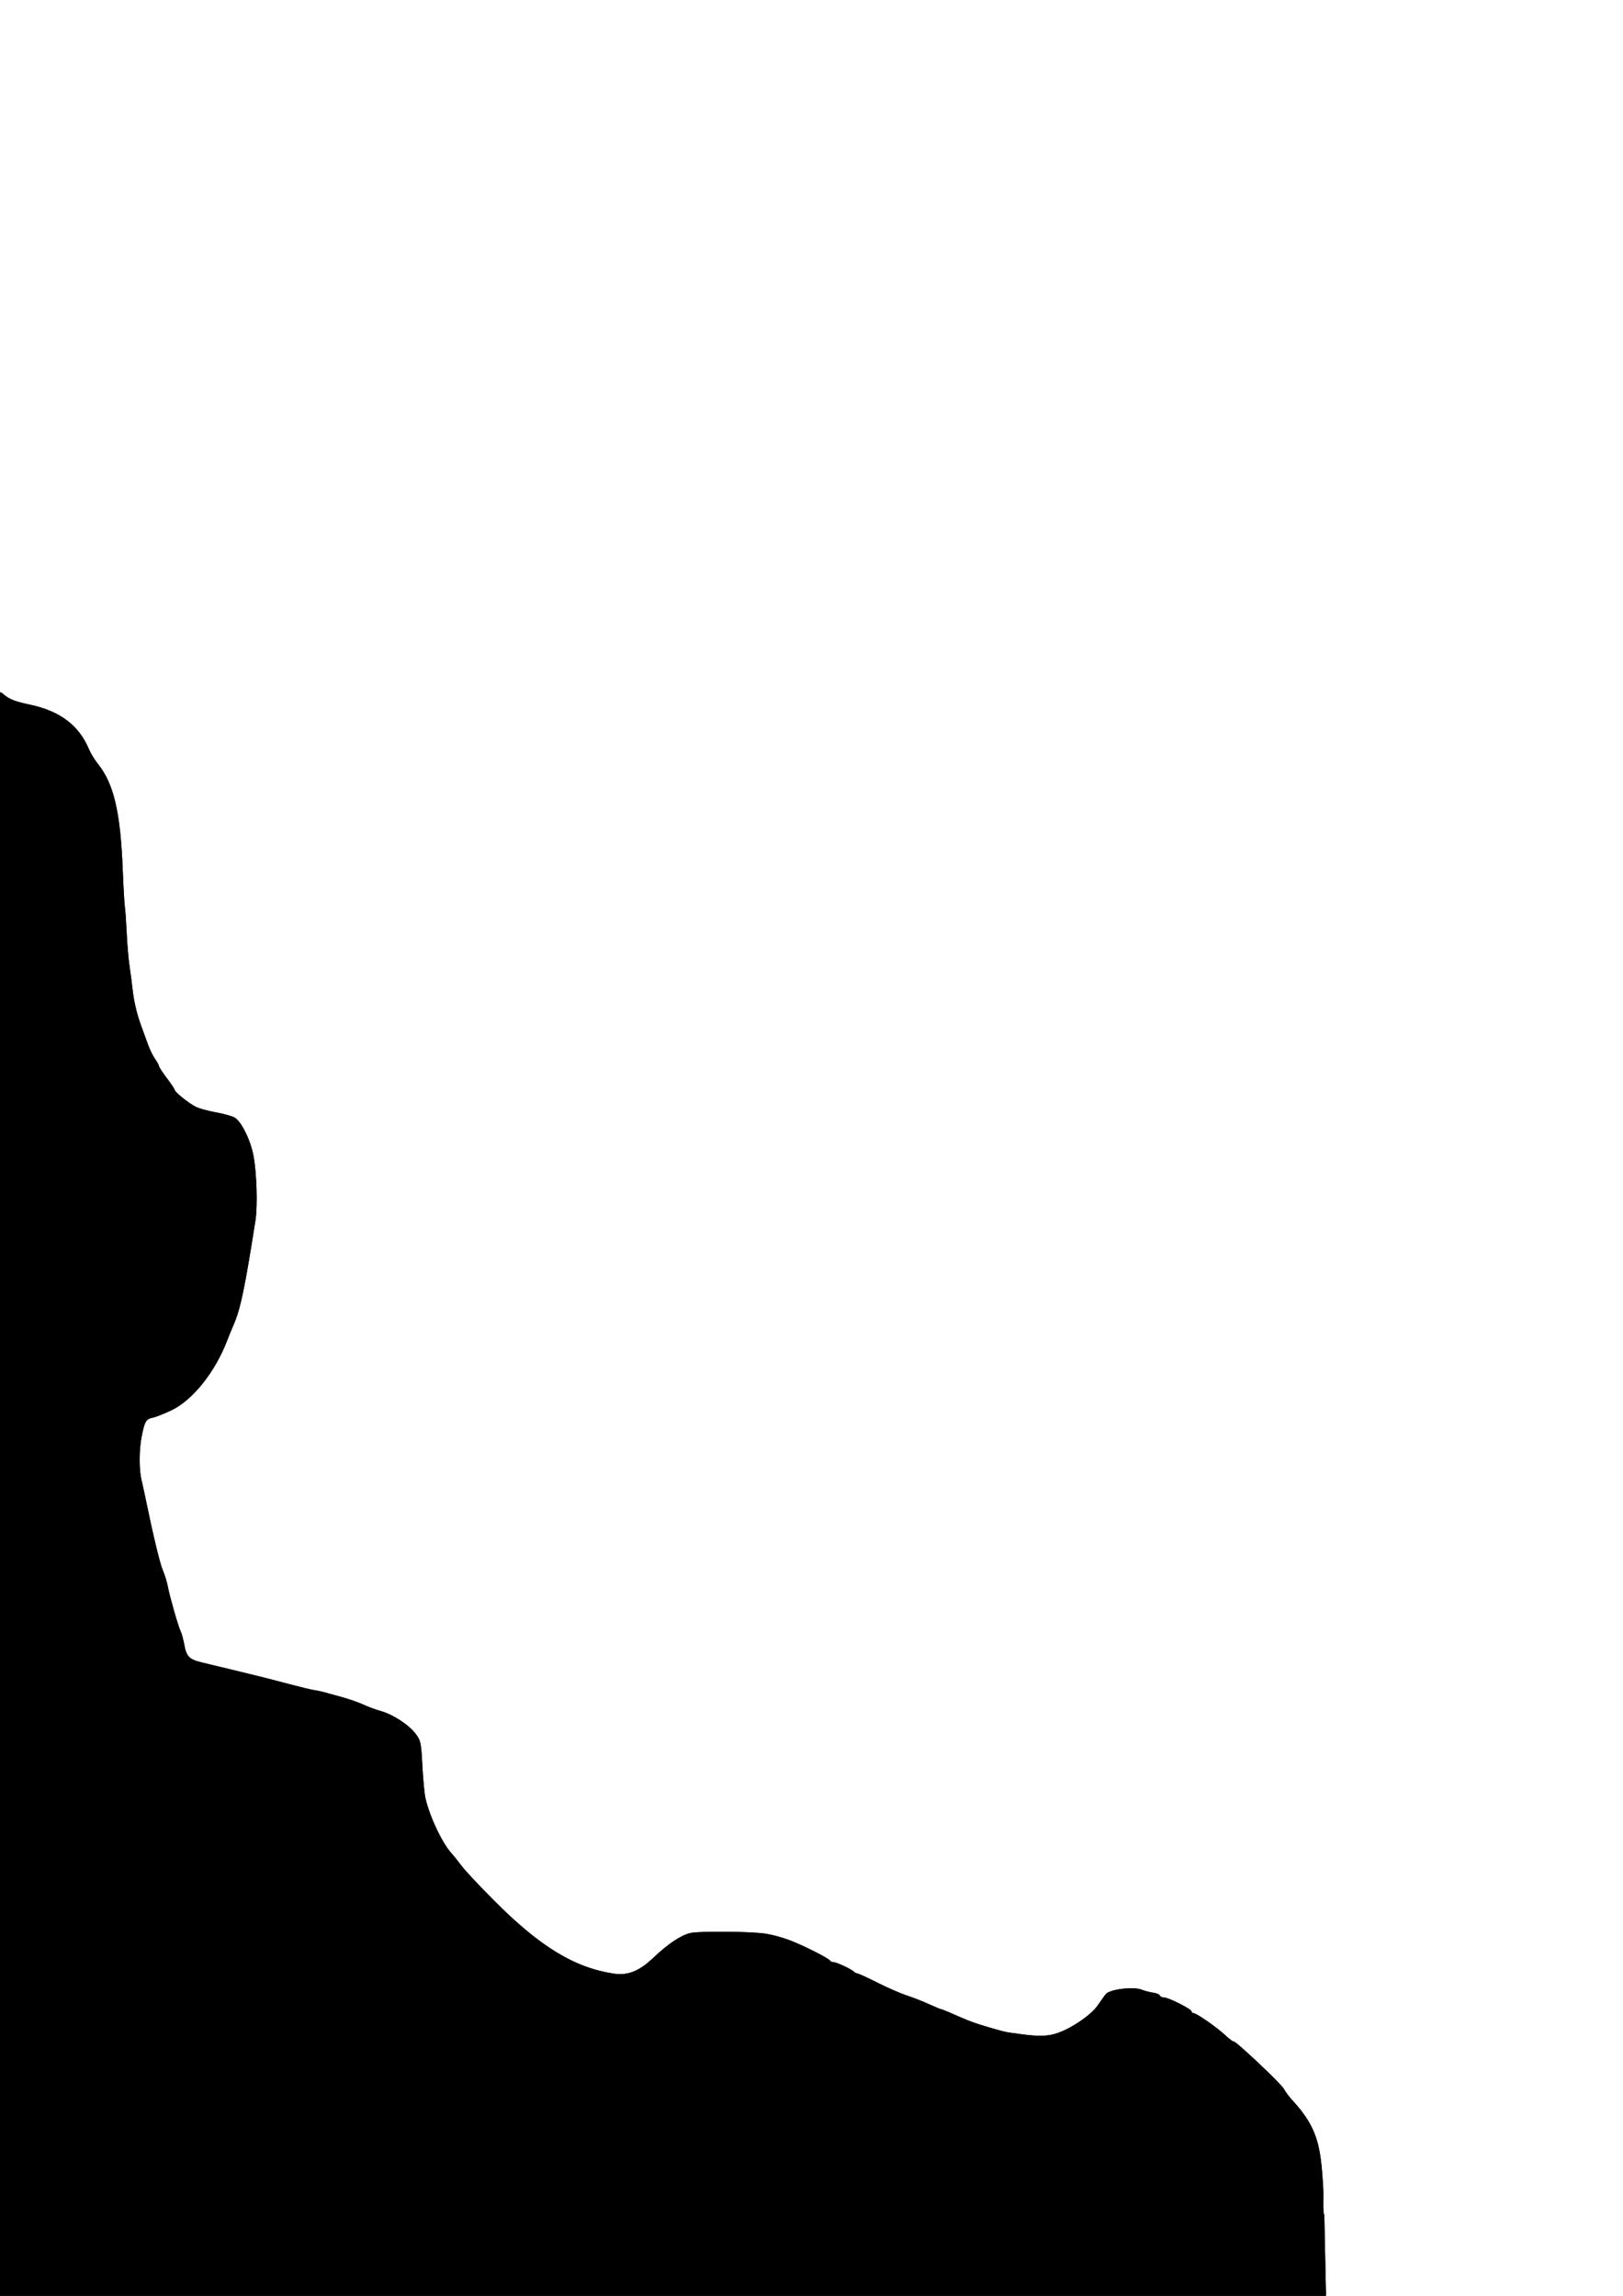 <?xml version="1.0" encoding="UTF-8" standalone="no"?>
<!-- Created with Inkscape (http://www.inkscape.org/) -->

<svg
   width="210mm"
   height="297mm"
   viewBox="0 0 210 297"
   version="1.1"
   id="svg2136"
   inkscape:version="1.2.2 (b0a8486541, 2022-12-01)"
   sodipodi:docname="board2.svg"
   xmlns:inkscape="http://www.inkscape.org/namespaces/inkscape"
   xmlns:sodipodi="http://sodipodi.sourceforge.net/DTD/sodipodi-0.dtd"
   xmlns="http://www.w3.org/2000/svg"
   xmlns:svg="http://www.w3.org/2000/svg">
  <sodipodi:namedview
     id="namedview2138"
     pagecolor="#ffffff"
     bordercolor="#666666"
     borderopacity="1.0"
     inkscape:showpageshadow="2"
     inkscape:pageopacity="0.0"
     inkscape:pagecheckerboard="0"
     inkscape:deskcolor="#d1d1d1"
     inkscape:document-units="mm"
     showgrid="false"
     inkscape:zoom="1.6296962"
     inkscape:cx="289.93134"
     inkscape:cy="1029.6398"
     inkscape:window-width="1920"
     inkscape:window-height="1053"
     inkscape:window-x="0"
     inkscape:window-y="27"
     inkscape:window-maximized="1"
     inkscape:current-layer="layer1" />
  <defs
     id="defs2133">
    <inkscape:path-effect
       effect="fill_between_many"
       method="originald"
       linkedpaths="#path276,0,1"
       id="path-effect2153" />
    <inkscape:path-effect
       effect="fill_between_many"
       method="originald"
       linkedpaths="#path276,0,1"
       id="path-effect2637" />
    <inkscape:path-effect
       effect="fill_between_many"
       method="originald"
       linkedpaths="#path276,0,1"
       id="path-effect2643" />
    <inkscape:path-effect
       effect="fill_between_many"
       method="originald"
       linkedpaths="#path2645,0,1|"
       id="path-effect2648" />
  </defs>
  <g
     inkscape:label="Layer 1"
     inkscape:groupmode="layer"
     id="layer1">
    <path
       inkscape:original-d="M 0,0"
       inkscape:path-effect="#path-effect2153"
       d="M 0,0"
       id="path2155"
       class="UnoptimicedTransforms" />
    <path
       d="M 0,0"
       id="path2639"
       inkscape:original-d="M 0,0"
       inkscape:path-effect="#path-effect2637"
       class="UnoptimicedTransforms" />
    <path
       inkscape:original-d="M 0,0"
       inkscape:path-effect="#path-effect2648"
       d="m 0.033,89.569 c -0.019,0.004 -0.029,0.018 -0.029,0.039 0.001,0.948 0.003,206.235 -0.005,207.392 h 0.115 c 2.2845e-4,1e-5 2.8613e-4,0.001 5.1677e-4,0.001 0.002,0 0.781,-1e-5 0.79,0 h 0.007 c 2.139,8.8e-4 170.152,-8.1e-4 170.598,-0.002 0.067,-1.8e-4 0.061,-0.053 0.061,-0.195 -0.105,-4.128 -0.127,-6.352 -0.218,-10.233 -0.248,-0.597 -0.047,-2.202 -0.162,-3.919 -0.322,-4.795 -0.606,-7.323 -3.938,-10.907 -0.419,-0.451 -0.93,-1.134 -1.136,-1.518 -0.372,-0.694 -6.354,-6.323 -6.531,-6.145 -0.051,0.051 -0.519,-0.302 -1.039,-0.785 -1.132,-1.051 -3.73,-2.861 -4.107,-2.861 -0.147,0 -0.268,-0.105 -0.268,-0.234 0,-0.298 -2.982,-1.798 -3.575,-1.798 -0.245,0 -0.485,-0.116 -0.532,-0.258 -0.047,-0.142 -0.429,-0.303 -0.847,-0.358 -0.418,-0.055 -1.103,-0.235 -1.522,-0.399 -0.954,-0.374 -3.565,-0.12 -4.445,0.431 -0.349,0.219 -1.073,1.538 -1.658,2.146 -1.268,1.318 -3.643,2.818 -5.403,3.227 -1.723,0.4 -3.745,-0.018 -5.622,-0.251 -0.831,-0.103 -3.375,-0.907 -3.624,-0.981 -0.24,-0.071 -1.47,-0.457 -2.711,-1.016 -1.241,-0.559 -2.335,-1.016 -2.43,-1.016 -0.095,0 -0.823,-0.299 -1.617,-0.664 -0.794,-0.365 -2.073,-0.865 -2.842,-1.112 -0.769,-0.247 -2.426,-0.968 -3.683,-1.602 -1.257,-0.634 -2.456,-1.191 -2.666,-1.237 -0.21,-0.046 -0.438,-0.154 -0.508,-0.24 -0.232,-0.286 -2.26,-1.24 -2.635,-1.24 -0.203,0 -0.408,-0.086 -0.455,-0.191 -0.134,-0.302 -3.498,-1.999 -5.3,-2.674 -0.903,-0.338 -2.271,-0.706 -3.039,-0.818 -2.012,-0.292 -8.547,-0.348 -9.725,-0.083 -1.219,0.274 -2.878,1.381 -4.792,3.196 -1.864,1.768 -3.32,2.341 -5.199,2.047 -5.116,-0.802 -9.544,-3.528 -15.532,-9.56 -1.854,-1.868 -3.677,-3.813 -4.049,-4.324 -0.373,-0.51 -0.984,-1.271 -1.358,-1.69 -1.222,-1.369 -2.82,-4.755 -3.355,-7.112 -0.127,-0.559 -0.307,-2.454 -0.399,-4.211 -0.158,-3 -0.212,-3.253 -0.896,-4.15 -0.879,-1.152 -2.917,-2.476 -4.479,-2.911 -0.629,-0.175 -1.658,-0.556 -2.286,-0.846 -0.629,-0.291 -1.943,-0.745 -2.921,-1.009 -0.978,-0.264 -2.007,-0.545 -2.286,-0.624 -0.279,-0.079 -0.794,-0.184 -1.143,-0.233 -0.349,-0.049 -1.778,-0.393 -3.175,-0.765 -1.397,-0.372 -3.168,-0.829 -3.937,-1.016 -0.768,-0.187 -2.369,-0.578 -3.556,-0.869 -1.187,-0.291 -2.829,-0.685 -3.648,-0.876 -1.827,-0.425 -2.187,-0.766 -2.474,-2.339 -0.123,-0.678 -0.337,-1.462 -0.475,-1.741 -0.314,-0.636 -1.434,-4.557 -1.678,-5.874 -0.101,-0.541 -0.387,-1.464 -0.637,-2.049 -0.387,-0.907 -1.267,-4.586 -2.299,-9.604 -0.144,-0.699 -0.345,-1.613 -0.449,-2.032 -0.323,-1.31 -0.325,-3.827 -0.005,-5.503 0.399,-2.087 0.576,-2.401 1.453,-2.577 0.401,-0.08 1.501,-0.515 2.444,-0.965 2.726,-1.302 5.629,-4.937 7.18,-8.989 0.214,-0.559 0.588,-1.474 0.831,-2.032 0.903,-2.073 1.441,-4.638 2.833,-13.491 0.303,-1.929 0.174,-6.184 -0.257,-8.444 -0.392,-2.057 -1.624,-4.504 -2.482,-4.928 -0.396,-0.196 -1.509,-0.496 -2.473,-0.666 -0.964,-0.17 -2.107,-0.493 -2.54,-0.717 -0.917,-0.474 -2.681,-1.895 -2.688,-2.165 -0.003,-0.102 -0.461,-0.788 -1.019,-1.524 -0.558,-0.736 -1.016,-1.435 -1.016,-1.553 -6.02e-4,-0.118 -0.223,-0.527 -0.495,-0.909 -0.272,-0.382 -0.678,-1.2 -0.903,-1.817 -0.225,-0.618 -0.637,-1.751 -0.917,-2.52 -0.58,-1.595 -0.947,-3.176 -1.119,-4.826 -0.066,-0.629 -0.232,-1.886 -0.369,-2.794 -0.138,-0.908 -0.306,-2.851 -0.375,-4.318 -0.069,-1.467 -0.177,-3.01 -0.24,-3.429 -0.063,-0.419 -0.188,-2.591 -0.276,-4.826 -0.295,-7.441 -1.152,-11.092 -3.205,-13.655 -0.421,-0.525 -0.938,-1.369 -1.15,-1.876 C 10.21,93.817 7.764,91.977 3.802,91.143 1.918,90.747 1.188,90.455 0.438,89.801 0.234,89.623 0.092,89.556 0.033,89.569 Z"
       id="path2650"
       class="UnoptimicedTransforms" />
    <path
       id="path2645"
       d="m 0.033,89.569 c -0.019,0.004 -0.029,0.018 -0.029,0.039 0.001,0.948 0.003,206.235 -0.005,207.392 h 0.115 c 2.2845e-4,1e-5 2.8613e-4,0.001 5.1677e-4,0.001 0.002,0 0.781,-1e-5 0.79,0 h 0.007 c 2.139,8.8e-4 170.152,-8.1e-4 170.598,-0.002 0.067,-1.8e-4 0.061,-0.053 0.061,-0.195 -0.105,-4.128 -0.127,-6.352 -0.218,-10.233 -0.248,-0.597 -0.047,-2.202 -0.162,-3.919 -0.322,-4.795 -0.606,-7.323 -3.938,-10.907 -0.419,-0.451 -0.93,-1.134 -1.136,-1.518 -0.372,-0.694 -6.354,-6.323 -6.531,-6.145 -0.051,0.051 -0.519,-0.302 -1.039,-0.785 -1.132,-1.051 -3.73,-2.861 -4.107,-2.861 -0.147,0 -0.268,-0.105 -0.268,-0.234 0,-0.298 -2.982,-1.798 -3.575,-1.798 -0.245,0 -0.485,-0.116 -0.532,-0.258 -0.047,-0.142 -0.429,-0.303 -0.847,-0.358 -0.418,-0.055 -1.103,-0.235 -1.522,-0.399 -0.954,-0.374 -3.565,-0.12 -4.445,0.431 -0.349,0.219 -1.073,1.538 -1.658,2.146 -1.268,1.318 -3.643,2.818 -5.403,3.227 -1.723,0.4 -3.745,-0.018 -5.622,-0.251 -0.831,-0.103 -3.375,-0.907 -3.624,-0.981 -0.24,-0.071 -1.47,-0.457 -2.711,-1.016 -1.241,-0.559 -2.335,-1.016 -2.43,-1.016 -0.095,0 -0.823,-0.299 -1.617,-0.664 -0.794,-0.365 -2.073,-0.865 -2.842,-1.112 -0.769,-0.247 -2.426,-0.968 -3.683,-1.602 -1.257,-0.634 -2.456,-1.191 -2.666,-1.237 -0.21,-0.046 -0.438,-0.154 -0.508,-0.24 -0.232,-0.286 -2.26,-1.24 -2.635,-1.24 -0.203,0 -0.408,-0.086 -0.455,-0.191 -0.134,-0.302 -3.498,-1.999 -5.3,-2.674 -0.903,-0.338 -2.271,-0.706 -3.039,-0.818 -2.012,-0.292 -8.547,-0.348 -9.725,-0.083 -1.219,0.274 -2.878,1.381 -4.792,3.196 -1.864,1.768 -3.32,2.341 -5.199,2.047 -5.116,-0.802 -9.544,-3.528 -15.532,-9.56 -1.854,-1.868 -3.677,-3.813 -4.049,-4.324 -0.373,-0.51 -0.984,-1.271 -1.358,-1.69 -1.222,-1.369 -2.82,-4.755 -3.355,-7.112 -0.127,-0.559 -0.307,-2.454 -0.399,-4.211 -0.158,-3 -0.212,-3.253 -0.896,-4.15 -0.879,-1.152 -2.917,-2.476 -4.479,-2.911 -0.629,-0.175 -1.658,-0.556 -2.286,-0.846 -0.629,-0.291 -1.943,-0.745 -2.921,-1.009 -0.978,-0.264 -2.007,-0.545 -2.286,-0.624 -0.279,-0.079 -0.794,-0.184 -1.143,-0.233 -0.349,-0.049 -1.778,-0.393 -3.175,-0.765 -1.397,-0.372 -3.168,-0.829 -3.937,-1.016 -0.768,-0.187 -2.369,-0.578 -3.556,-0.869 -1.187,-0.291 -2.829,-0.685 -3.648,-0.876 -1.827,-0.425 -2.187,-0.766 -2.474,-2.339 -0.123,-0.678 -0.337,-1.462 -0.475,-1.741 -0.314,-0.636 -1.434,-4.557 -1.678,-5.874 -0.101,-0.541 -0.387,-1.464 -0.637,-2.049 -0.387,-0.907 -1.267,-4.586 -2.299,-9.604 -0.144,-0.699 -0.345,-1.613 -0.449,-2.032 -0.323,-1.31 -0.325,-3.827 -0.005,-5.503 0.399,-2.087 0.576,-2.401 1.453,-2.577 0.401,-0.08 1.501,-0.515 2.444,-0.965 2.726,-1.302 5.629,-4.937 7.18,-8.989 0.214,-0.559 0.588,-1.474 0.831,-2.032 0.903,-2.073 1.441,-4.638 2.833,-13.491 0.303,-1.929 0.174,-6.184 -0.257,-8.444 -0.392,-2.057 -1.624,-4.504 -2.482,-4.928 -0.396,-0.196 -1.509,-0.496 -2.473,-0.666 -0.964,-0.17 -2.107,-0.493 -2.54,-0.717 -0.917,-0.474 -2.681,-1.895 -2.688,-2.165 -0.003,-0.102 -0.461,-0.788 -1.019,-1.524 -0.558,-0.736 -1.016,-1.435 -1.016,-1.553 -6.02e-4,-0.118 -0.223,-0.527 -0.495,-0.909 -0.272,-0.382 -0.678,-1.2 -0.903,-1.817 -0.225,-0.618 -0.637,-1.751 -0.917,-2.52 -0.58,-1.595 -0.947,-3.176 -1.119,-4.826 -0.066,-0.629 -0.232,-1.886 -0.369,-2.794 -0.138,-0.908 -0.306,-2.851 -0.375,-4.318 -0.069,-1.467 -0.177,-3.01 -0.24,-3.429 -0.063,-0.419 -0.188,-2.591 -0.276,-4.826 -0.295,-7.441 -1.152,-11.092 -3.205,-13.655 -0.421,-0.525 -0.938,-1.369 -1.15,-1.876 C 10.21,93.817 7.764,91.977 3.802,91.143 1.918,90.747 1.188,90.455 0.438,89.801 0.234,89.623 0.092,89.556 0.033,89.569 Z m 0.532,0.869 c 0.585,0.539 2.647,1.34 3.451,1.34 0.817,0 4.5,1.951 5.157,2.732 0.355,0.422 1.183,1.808 1.841,3.081 0.658,1.273 1.295,2.315 1.417,2.315 0.122,0 0.297,0.343 0.389,0.762 0.092,0.419 0.25,0.762 0.351,0.762 0.683,0 1.797,5.67 1.804,9.181 0.004,2.315 0.631,11.248 0.923,13.171 0.074,0.489 0.123,1.225 0.109,1.635 -0.096,2.682 1.771,9.614 3.202,11.885 0.328,0.521 0.597,1.025 0.597,1.119 0,0.094 0.286,0.546 0.635,1.004 0.349,0.458 0.635,0.927 0.635,1.042 0,0.115 0.229,0.353 0.508,0.527 0.279,0.174 0.514,0.459 0.52,0.633 0.007,0.173 0.642,0.82 1.412,1.436 1.362,1.09 3.198,1.799 4.663,1.801 0.885,0.001 2.195,0.848 2.635,1.702 1.241,2.412 1.823,6.515 1.415,9.981 -0.524,4.449 -0.786,6.228 -1.198,8.128 -0.136,0.629 -0.25,1.314 -0.253,1.524 -0.017,1.151 -2.178,7.124 -3.646,10.074 -0.556,1.118 -3.499,4.494 -4.283,4.914 -0.255,0.136 -1.227,0.357 -2.161,0.489 -2.447,0.347 -2.575,0.512 -3.058,3.954 -0.078,0.559 -0.241,1.458 -0.361,1.999 -0.12,0.541 -0.159,1.138 -0.086,1.327 0.072,0.188 0.164,0.888 0.205,1.556 0.097,1.605 0.226,2.411 0.7,4.389 0.542,2.259 1.14,5 1.359,6.223 0.1,0.559 0.398,1.524 0.663,2.144 0.384,0.9 1.08,3.187 1.588,5.222 0.035,0.14 0.119,0.426 0.187,0.635 1.012,3.113 1.223,3.874 1.223,4.413 0,1.339 0.41,1.877 1.571,2.062 0.602,0.096 1.781,0.388 2.619,0.649 1.81,0.563 5.991,1.513 6.663,1.513 0.261,0 0.582,0.102 0.715,0.227 0.252,0.238 1.646,0.603 4.432,1.162 2.309,0.463 6.305,1.643 7.368,2.176 0.49,0.245 1.394,0.582 2.009,0.747 1.638,0.441 3.767,1.724 4.267,2.57 0.24,0.406 0.526,0.737 0.635,0.737 0.11,0 0.199,1.049 0.199,2.33 0,2.891 0.595,6.208 1.472,8.211 0.367,0.838 0.729,1.581 0.805,1.651 0.076,0.07 0.308,0.469 0.518,0.887 0.454,0.907 3.217,4.294 4.845,5.94 4.472,4.521 8.345,7.906 9.046,7.906 0.082,0 0.276,0.166 0.431,0.37 0.477,0.626 4.962,2.693 6.994,3.224 1.241,0.324 2.321,0.451 3.04,0.359 1.39,-0.178 3.209,-1.069 3.928,-1.924 0.991,-1.178 3.955,-3.273 4.875,-3.445 0.495,-0.093 2.982,-0.112 5.525,-0.043 5.226,0.142 5.657,0.247 10.085,2.451 1.426,0.71 2.713,1.217 2.86,1.127 0.146,-0.091 0.2,-0.057 0.118,0.075 -0.081,0.132 0.215,0.388 0.659,0.57 0.444,0.182 1.337,0.606 1.984,0.943 0.648,0.337 1.362,0.612 1.587,0.612 0.226,0 0.41,0.098 0.41,0.217 0,0.241 3.286,1.816 3.788,1.816 0.295,0 1.91,0.666 5.356,2.209 0.768,0.344 1.625,0.716 1.905,0.825 0.279,0.11 0.794,0.326 1.143,0.481 1.865,0.825 5.295,1.416 8.278,1.427 l 3.071,0.011 1.945,-0.987 c 1.083,-0.55 2.374,-1.45 2.912,-2.032 1.466,-1.584 2.682,-2.41 3.815,-2.591 1.337,-0.214 4.424,0.475 6.182,1.379 1.699,0.874 3.855,2.124 4.023,2.332 0.07,0.087 0.298,0.237 0.508,0.334 0.21,0.097 0.792,0.488 1.294,0.87 0.502,0.382 1.531,1.163 2.286,1.737 1.417,1.076 2.148,1.721 4.561,4.024 1.439,1.373 2.172,2.312 2.688,3.442 0.159,0.349 0.817,1.245 1.461,1.99 0.644,0.745 1.171,1.451 1.171,1.569 0,0.118 0.146,0.366 0.324,0.55 0.643,0.667 -2.219,3.883 -2.09,6.333 0.071,1.343 0.279,2.782 0.34,2.976 0.061,0.194 -0.38,1.456 -0.288,1.869 3.505,3.81 3.069,8.026 4.128,8.809 v 5.2e-4 c 0.462,0.196 -32.267,-0.33 -170.659,0.211 C 0.977,266.057 0.49,90.369 0.565,90.438 Z"
       class="UnoptimicedTransforms"
       sodipodi:nodetypes="ssccssssccsssssssssssssssssssssscscssssssssssssssssssssssssscssssssssssssssssssssssssssssssssssssssssssscssscsssssssssssssssssssssssssssssscscssssssssssssscsssssssssssssssccccs" />
  </g>
</svg>
